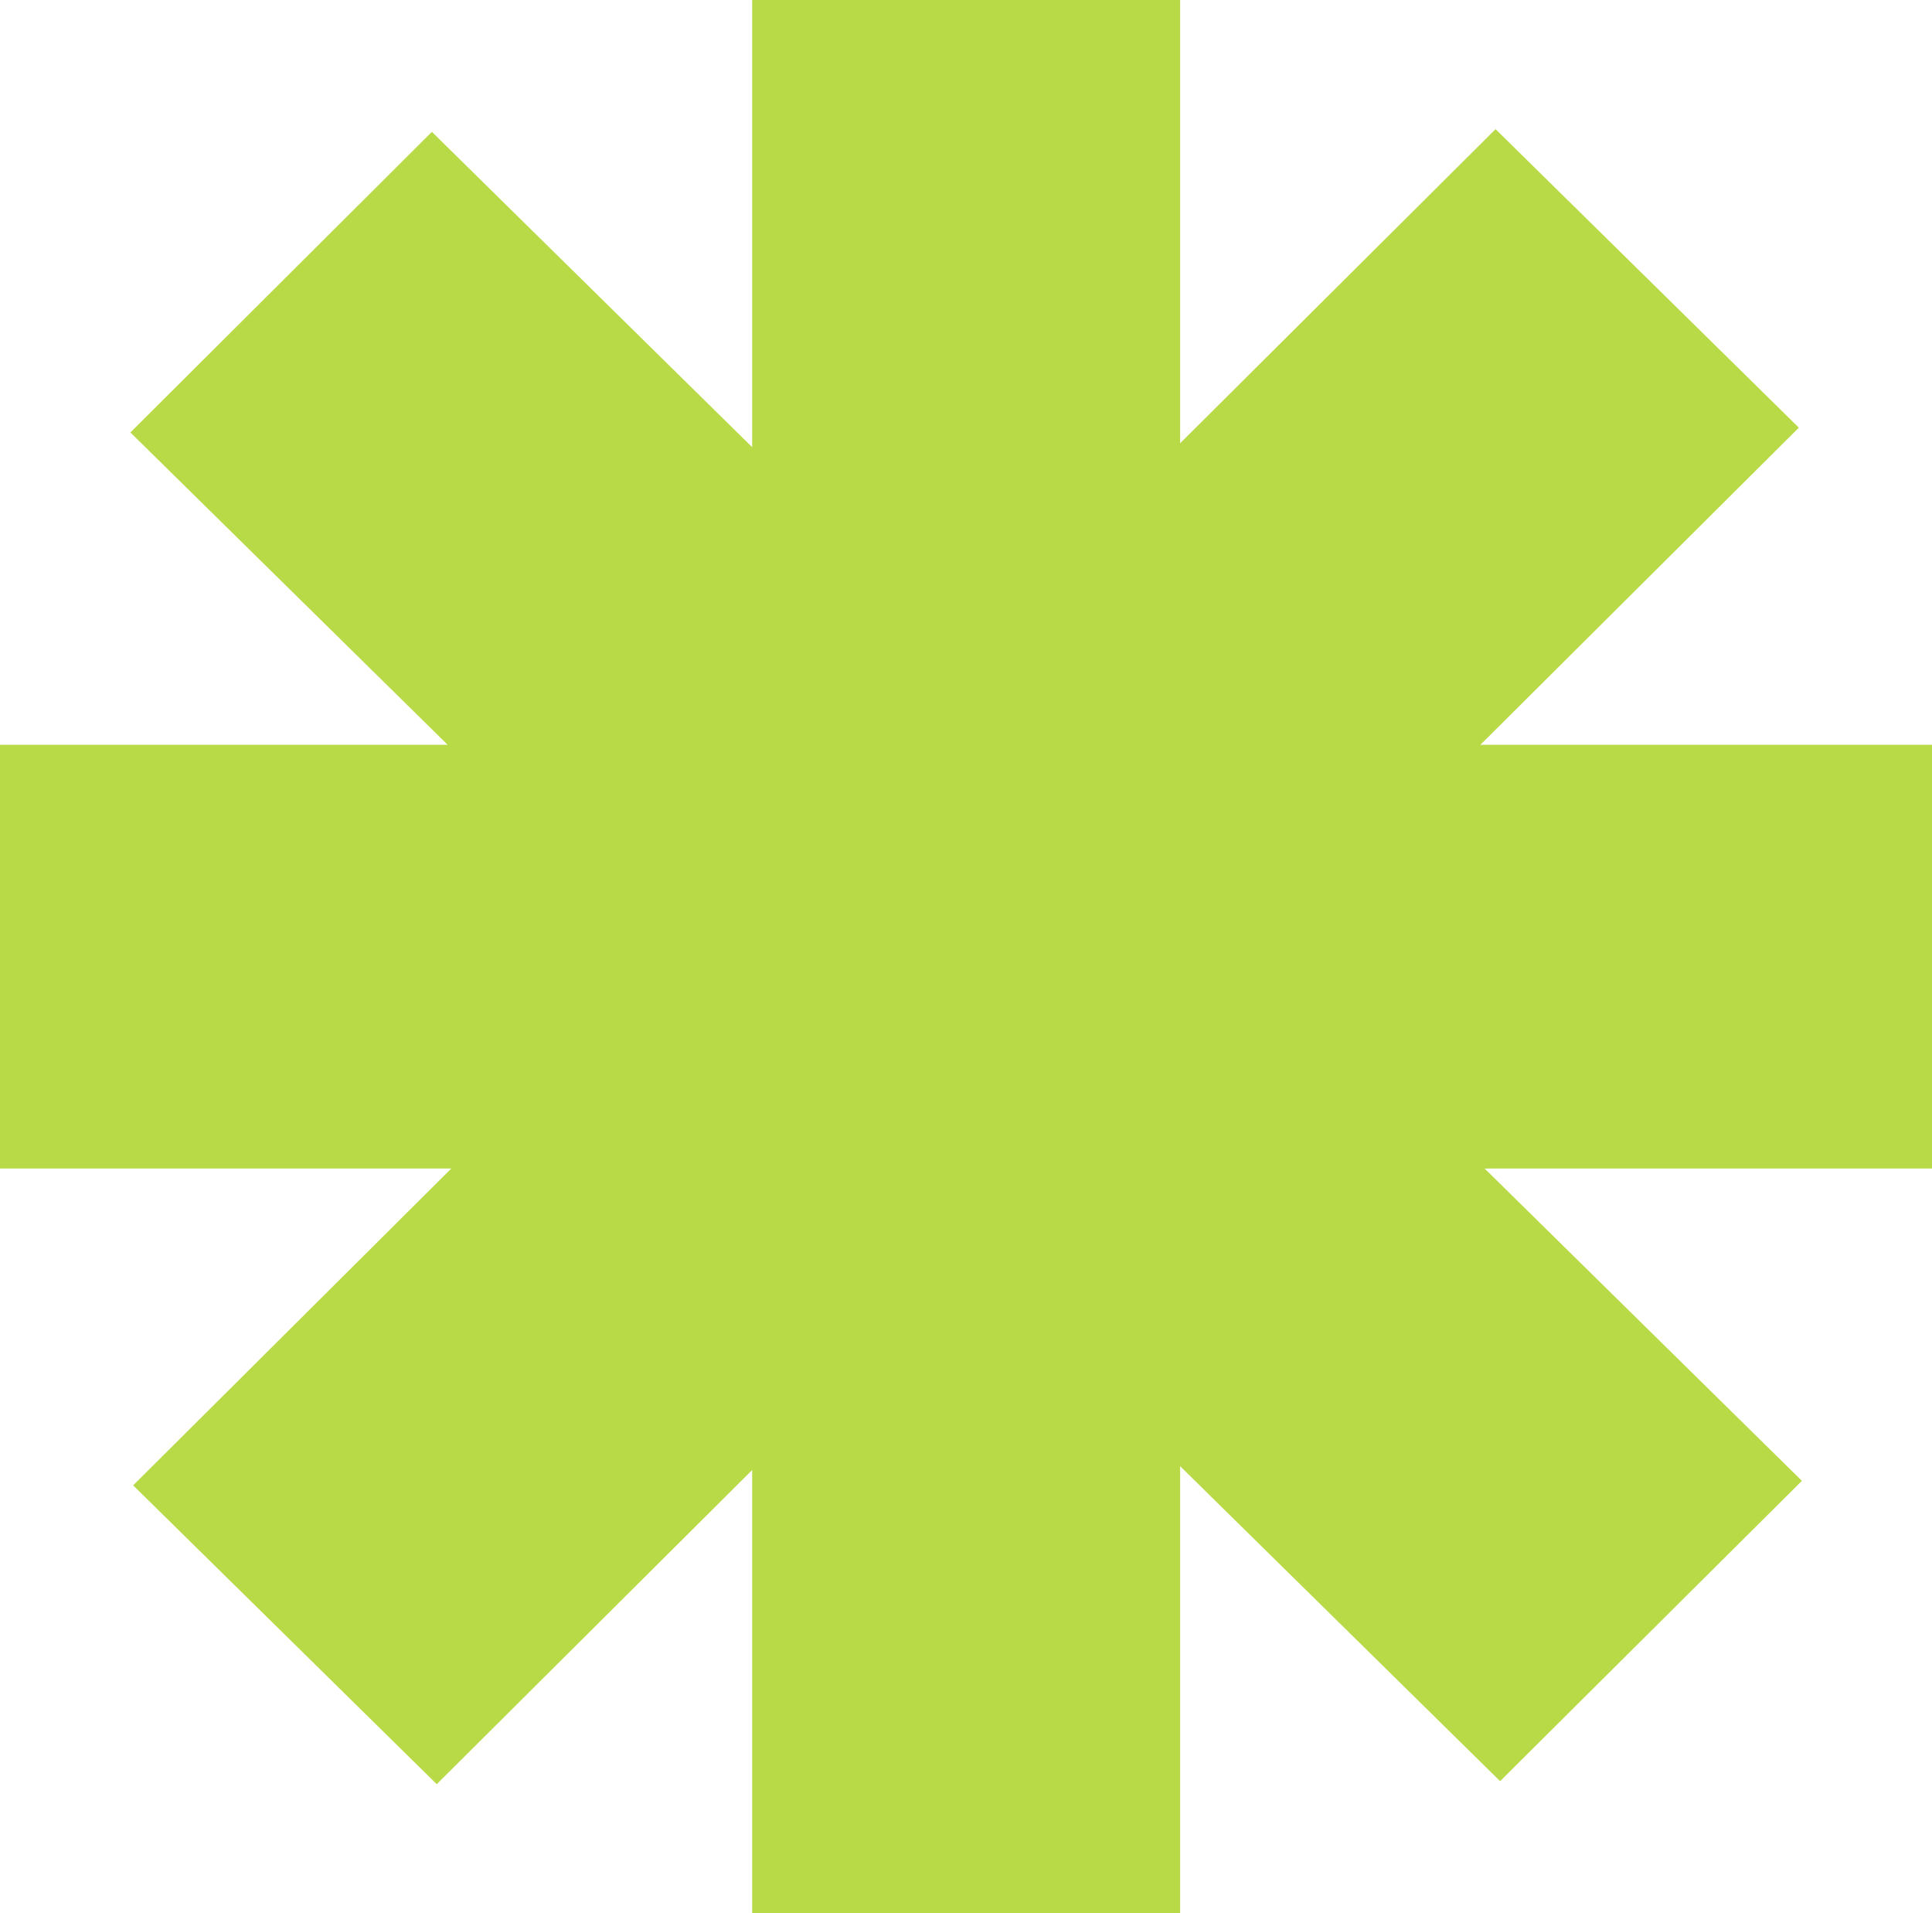 <svg width="100" height="99" viewBox="0 0 100 99" fill="none" xmlns="http://www.w3.org/2000/svg">
<path d="M100 60.472H76.844L93.266 76.635L77.645 92.177L61.083 75.875V98.999H38.932V76.076L22.606 92.333L6.892 76.869L23.359 60.472H0V38.544H23.171L6.75 22.38L22.354 6.823L38.932 23.142V0H61.083V22.94L77.41 6.684L93.108 22.132L76.625 38.544H100V60.472Z" fill="#B8DA46"/>
</svg>
